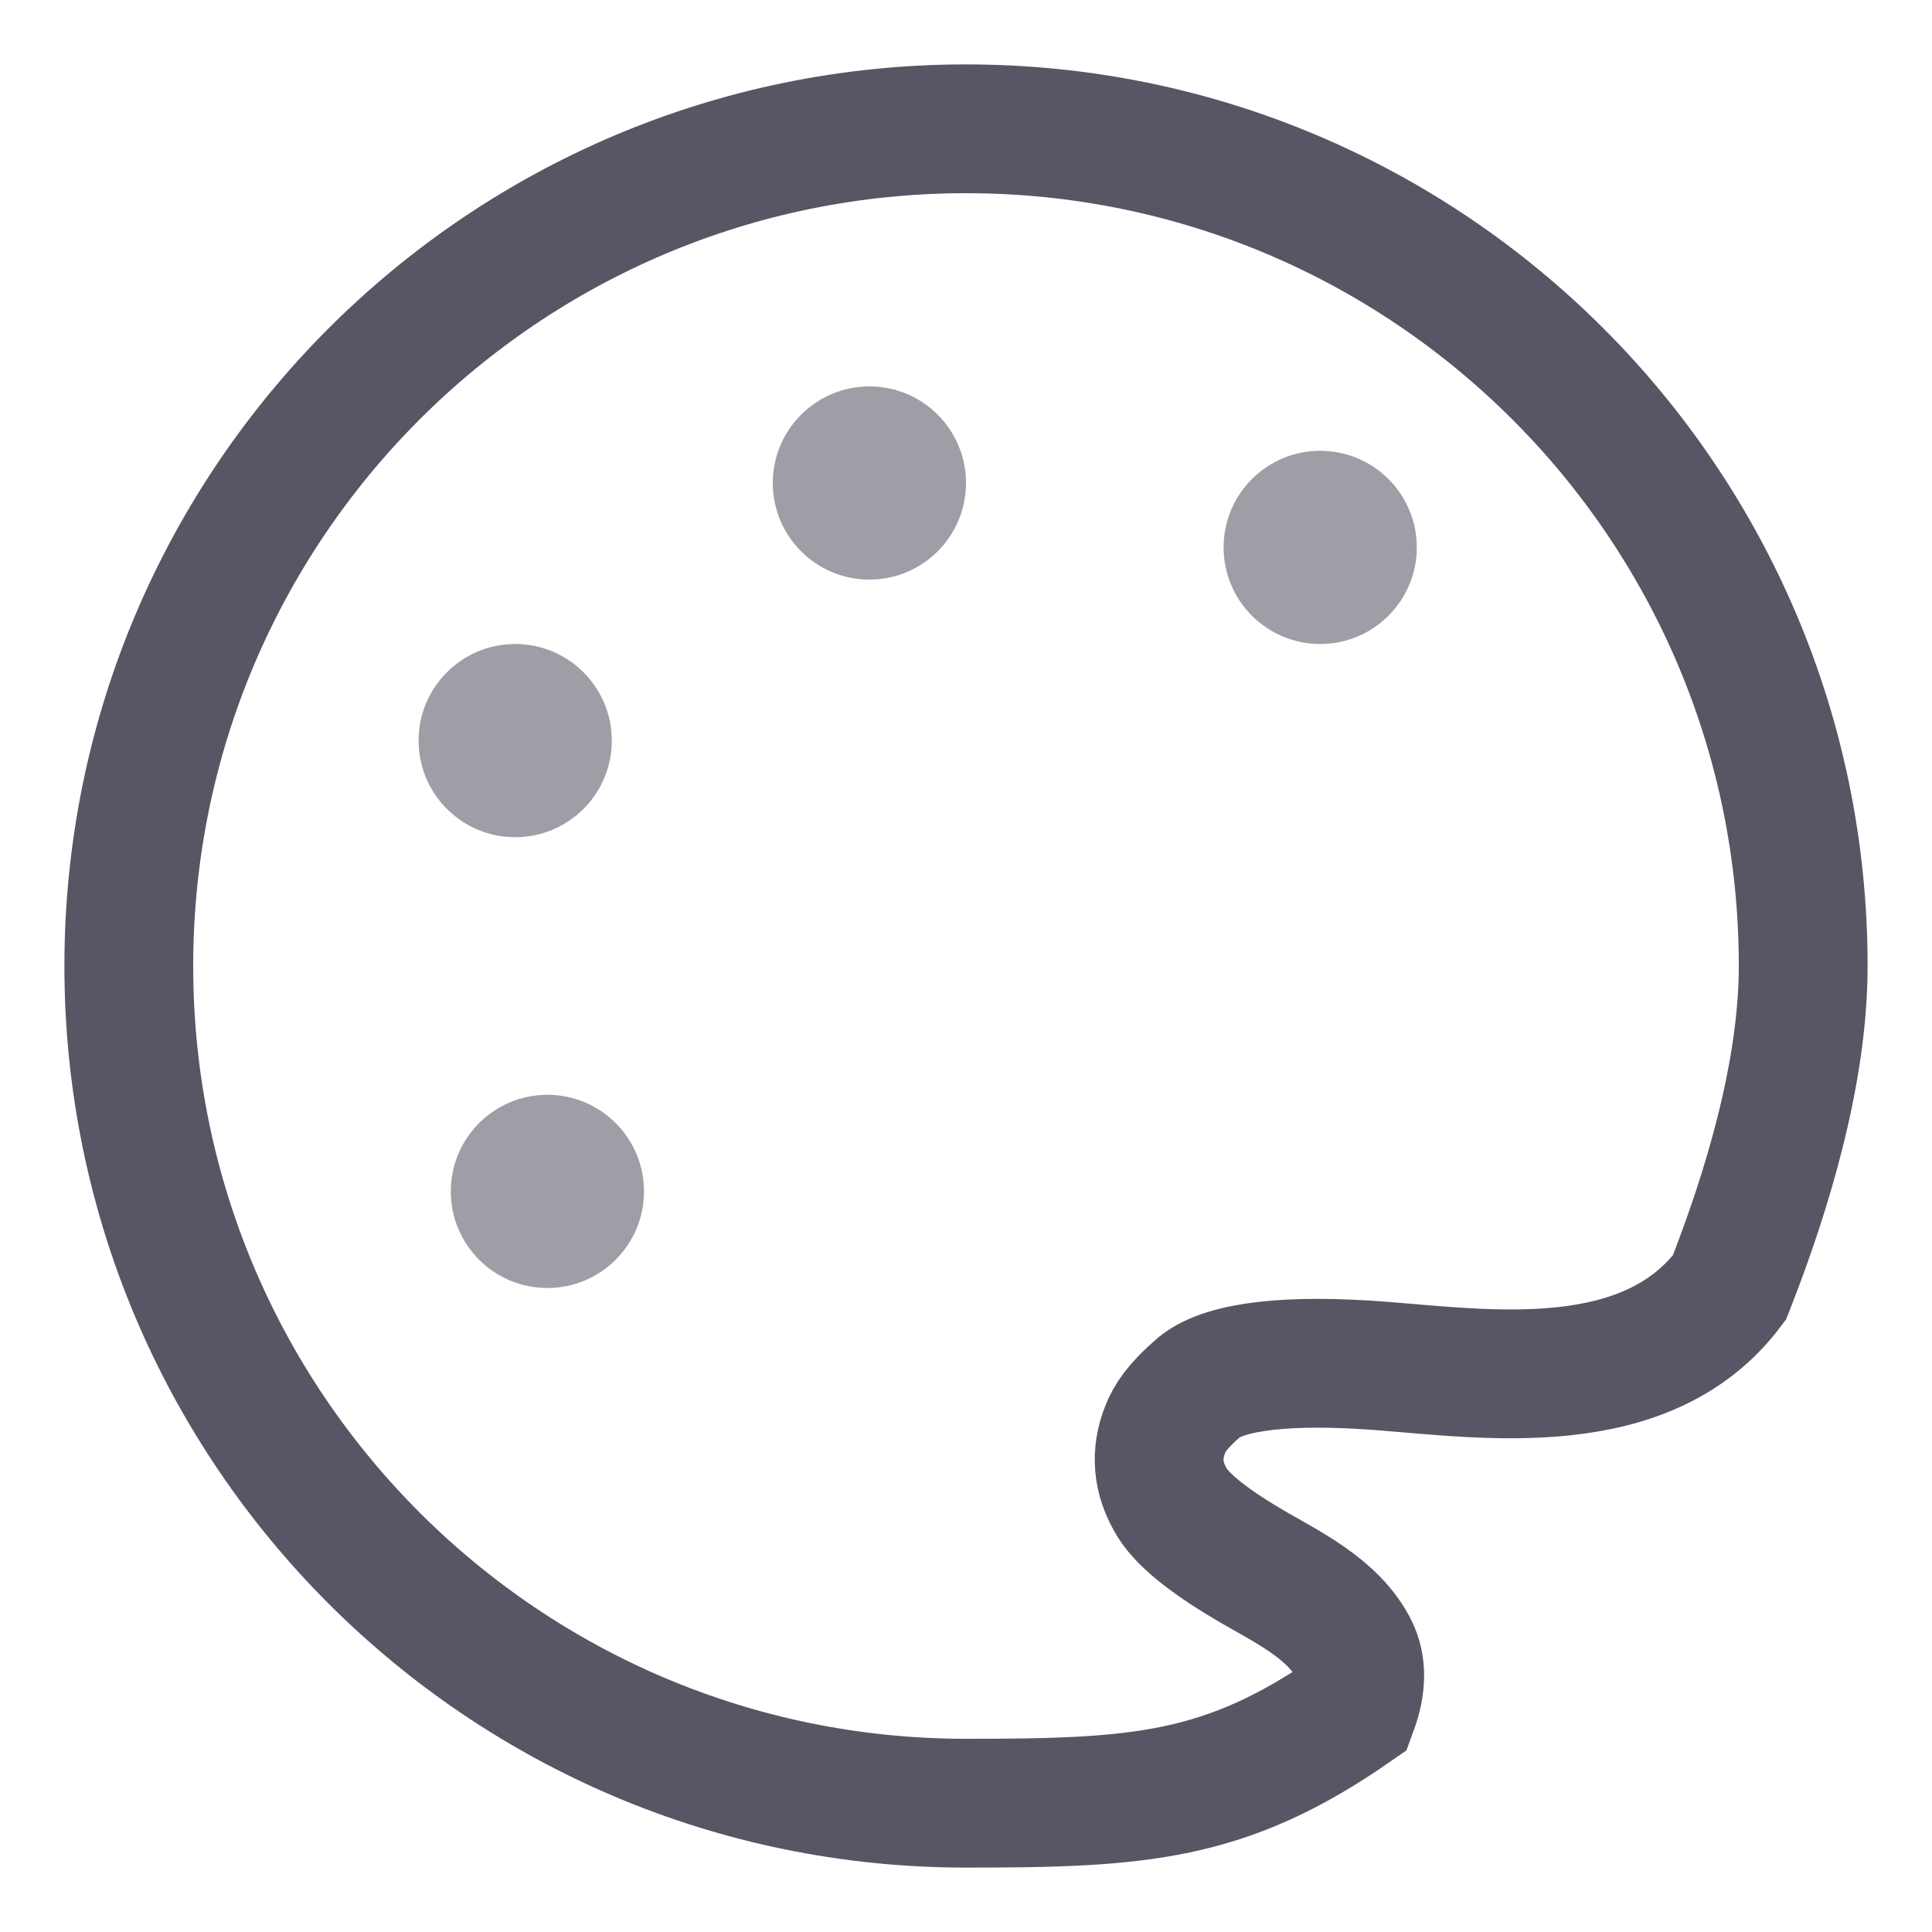 <?xml version="1.0" encoding="UTF-8"?>
<svg width="60px" height="60px" viewBox="0 0 60 60" version="1.1" xmlns="http://www.w3.org/2000/svg" xmlns:xlink="http://www.w3.org/1999/xlink">
    <title>编组 7备份</title>
    <g id="频道+优秀创作者+我的订阅" stroke="none" stroke-width="1" fill="none" fill-rule="evenodd">
        <g id="画板备份" transform="translate(-1215, -193)">
            <g id="编组-7备份" transform="translate(1215, 193)">
                <rect id="矩形备份-2" fill="#FFFFFF" x="0" y="0" width="60" height="60"></rect>
                <path d="M30,4 C22.82,4 16.32,6.91 11.615,11.615 C6.91,16.32 4,22.82 4,30 C4,37.18 6.91,43.68 11.615,48.385 C16.32,53.09 22.82,56 30,56 C35.385,56 38.056,55.829 42.019,53.078 C42.29,52.34 42.296,51.722 42.038,51.204 C41.43,49.984 39.984,49.287 38.926,48.673 C37.682,47.952 36.767,47.258 36.406,46.673 C35.935,45.907 35.885,45.148 36.19,44.384 C36.322,44.053 36.546,43.68 37.252,43.072 C38.069,42.416 40.06,42.203 42.876,42.419 C46.185,42.674 51.141,43.417 53.709,39.987 C54.868,37.037 56,33.328 56,30 C56,22.82 53.09,16.32 48.385,11.615 C43.68,6.91 37.18,4 30,4 Z" id="椭圆形" stroke="#565664" stroke-width="4"></path>
                <circle id="椭圆形" fill="#9E9EA6" cx="16" cy="23" r="3"></circle>
                <circle id="椭圆形备份-5" fill="#9E9EA6" cx="17" cy="37" r="3"></circle>
                <circle id="椭圆形备份" fill="#9E9EA6" cx="27" cy="15" r="3"></circle>
                <circle id="椭圆形备份-3" fill="#9E9EA6" cx="41" cy="17" r="3"></circle>
            </g>
        </g>
    </g>
</svg>